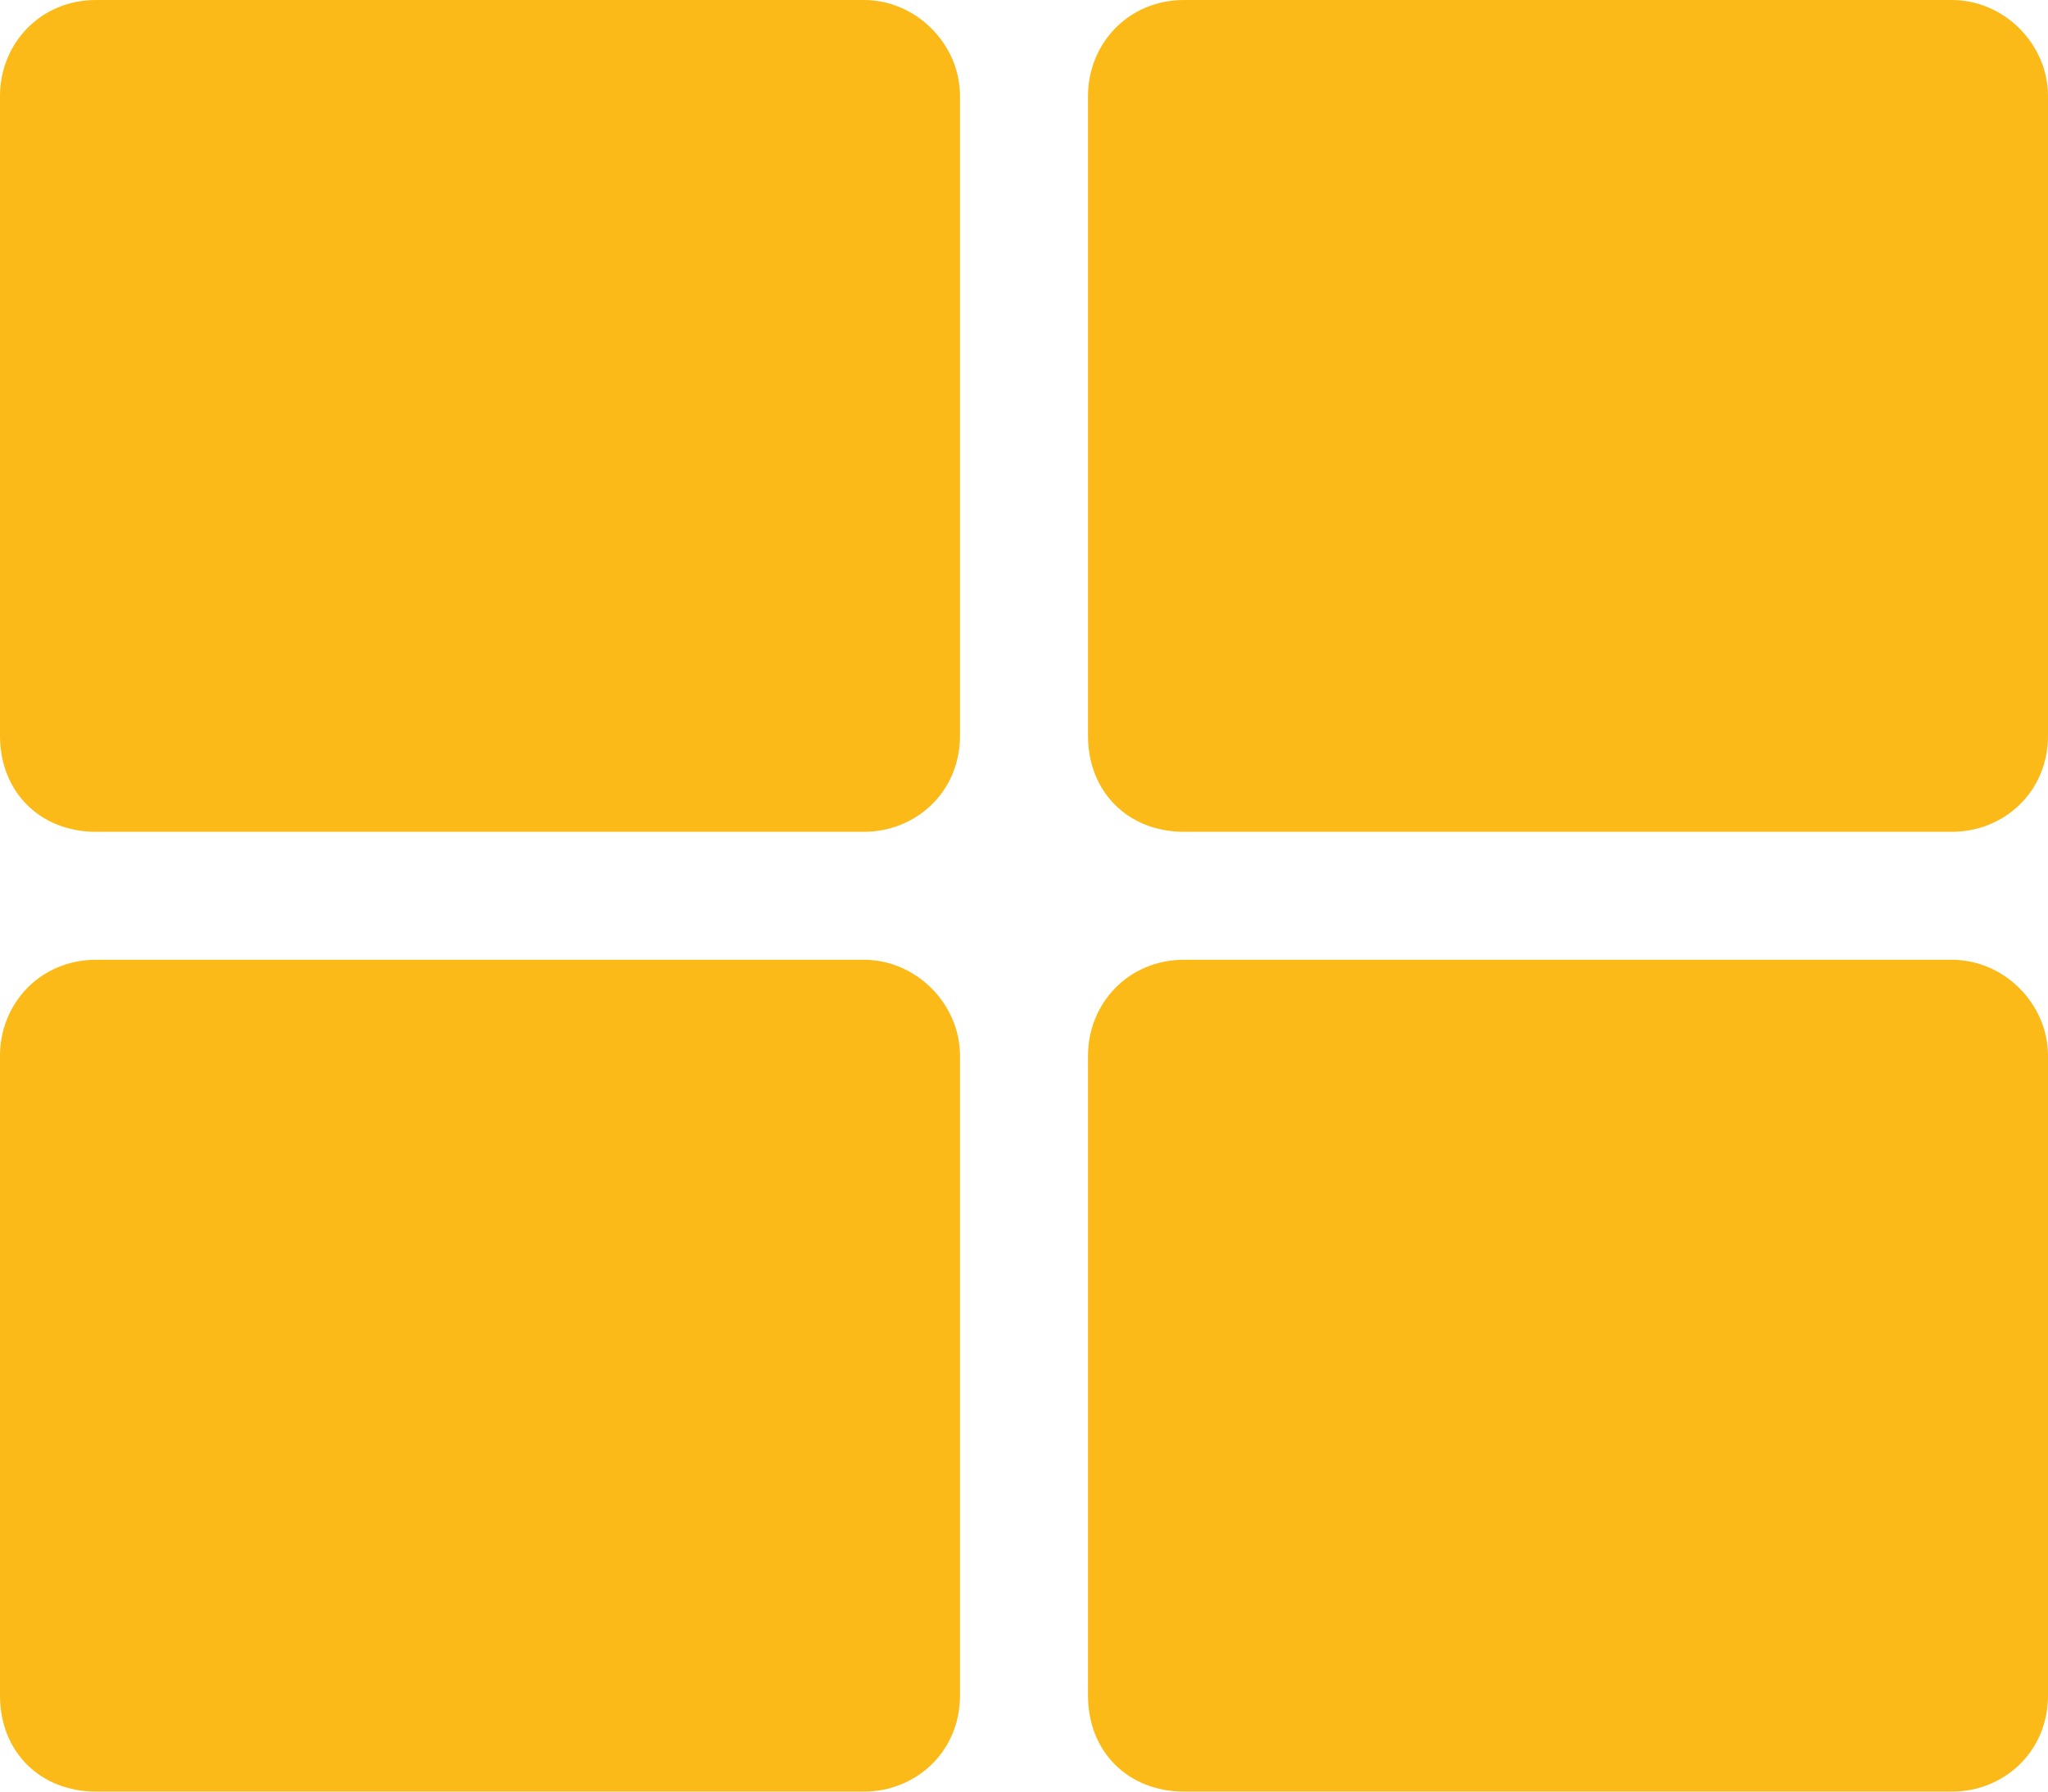 <svg width="160" height="140" viewBox="0 0 160 140" fill="none" xmlns="http://www.w3.org/2000/svg">
<path d="M92.5 0C88.125 0 85 3.438 85 7.5V57.5C85 61.875 88.125 65 92.5 65H152.5C156.562 65 160 61.875 160 57.5V7.5C160 3.438 156.562 0 152.5 0H92.5ZM67.5 0H7.5C3.125 0 0 3.438 0 7.5V57.5C0 61.875 3.125 65 7.5 65H67.5C71.562 65 75 61.875 75 57.5V7.5C75 3.438 71.562 0 67.5 0ZM0 82.5V132.5C0 136.875 3.125 140 7.5 140H67.5C71.562 140 75 136.875 75 132.5V82.5C75 78.438 71.562 75 67.5 75H7.5C3.125 75 0 78.438 0 82.5ZM92.5 140H152.5C156.562 140 160 136.875 160 132.5V82.5C160 78.438 156.562 75 152.5 75H92.5C88.125 75 85 78.438 85 82.5V132.5C85 136.875 88.125 140 92.5 140Z" fill="#FCBA19"/>
</svg>
